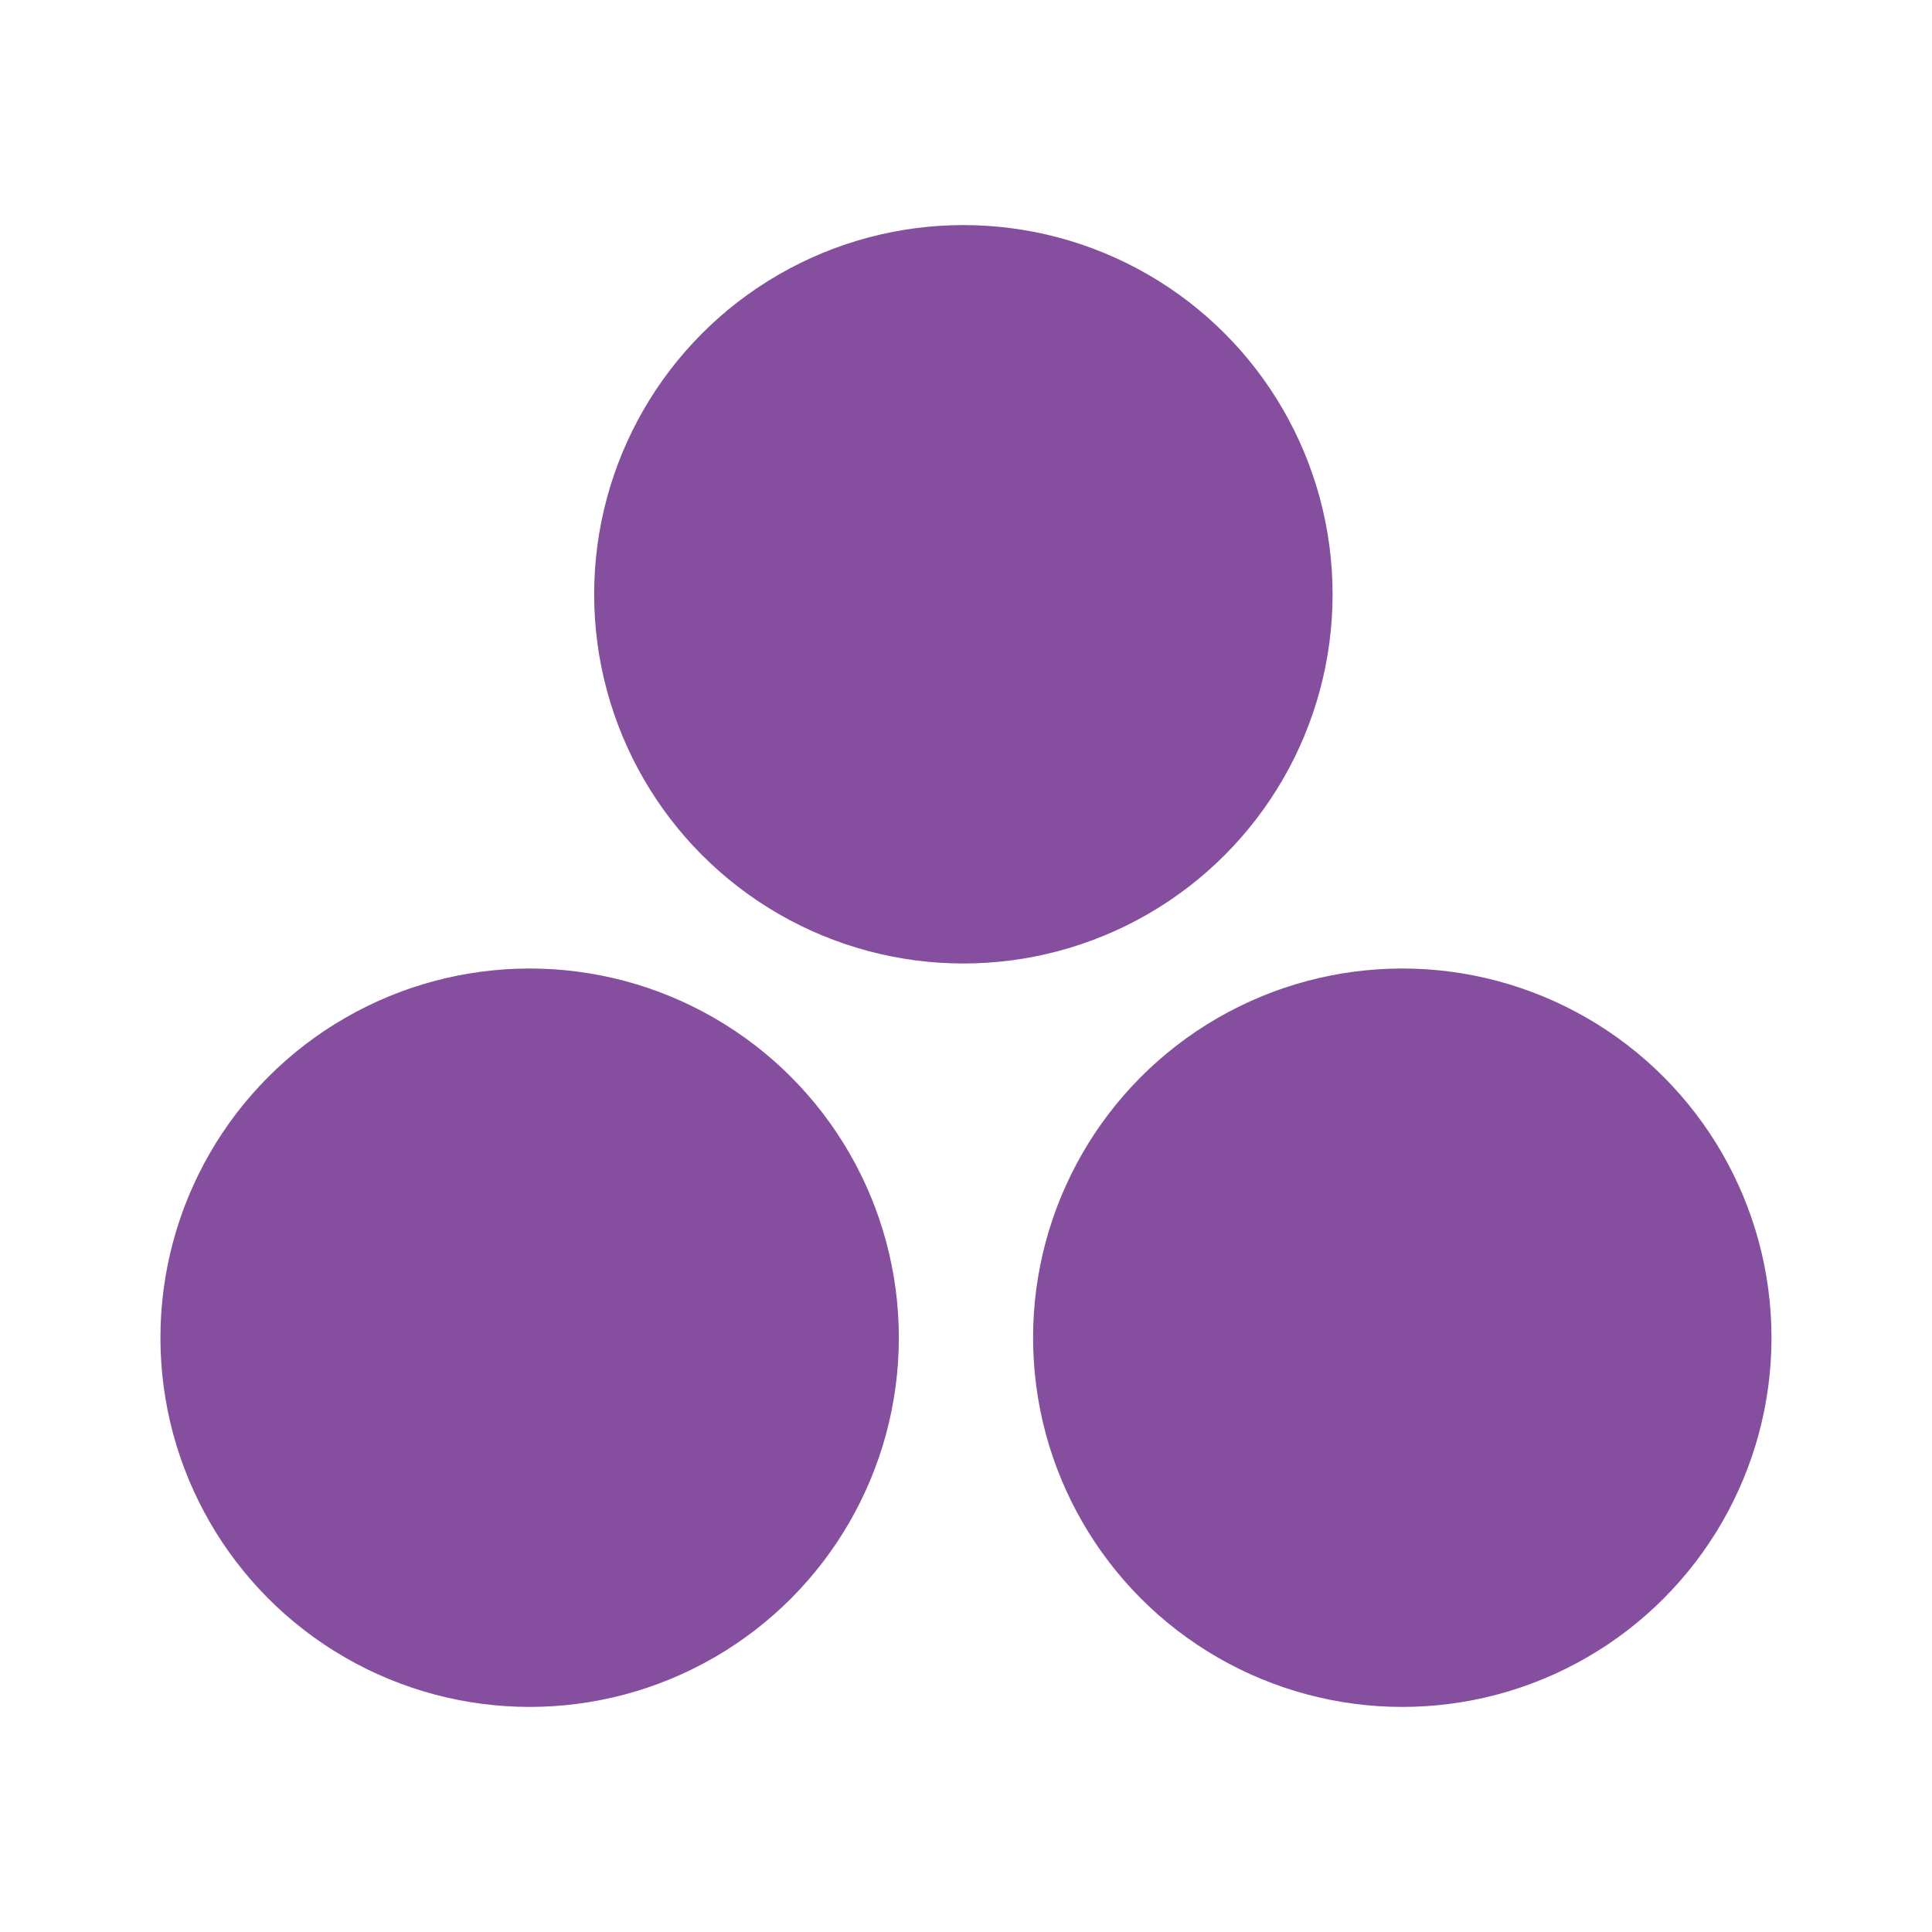 <svg viewBox="0 0 50 50" xmlns="http://www.w3.org/2000/svg"><g transform="translate(.21 -247.01)"><circle cx="13.497" cy="281.63" r="9.555" fill="#864e9f"/><circle cx="36.081" cy="281.63" r="9.555" fill="#864e9f"/><circle cx="24.722" cy="262.39" r="9.555" fill="#864e9f"/></g></svg>
